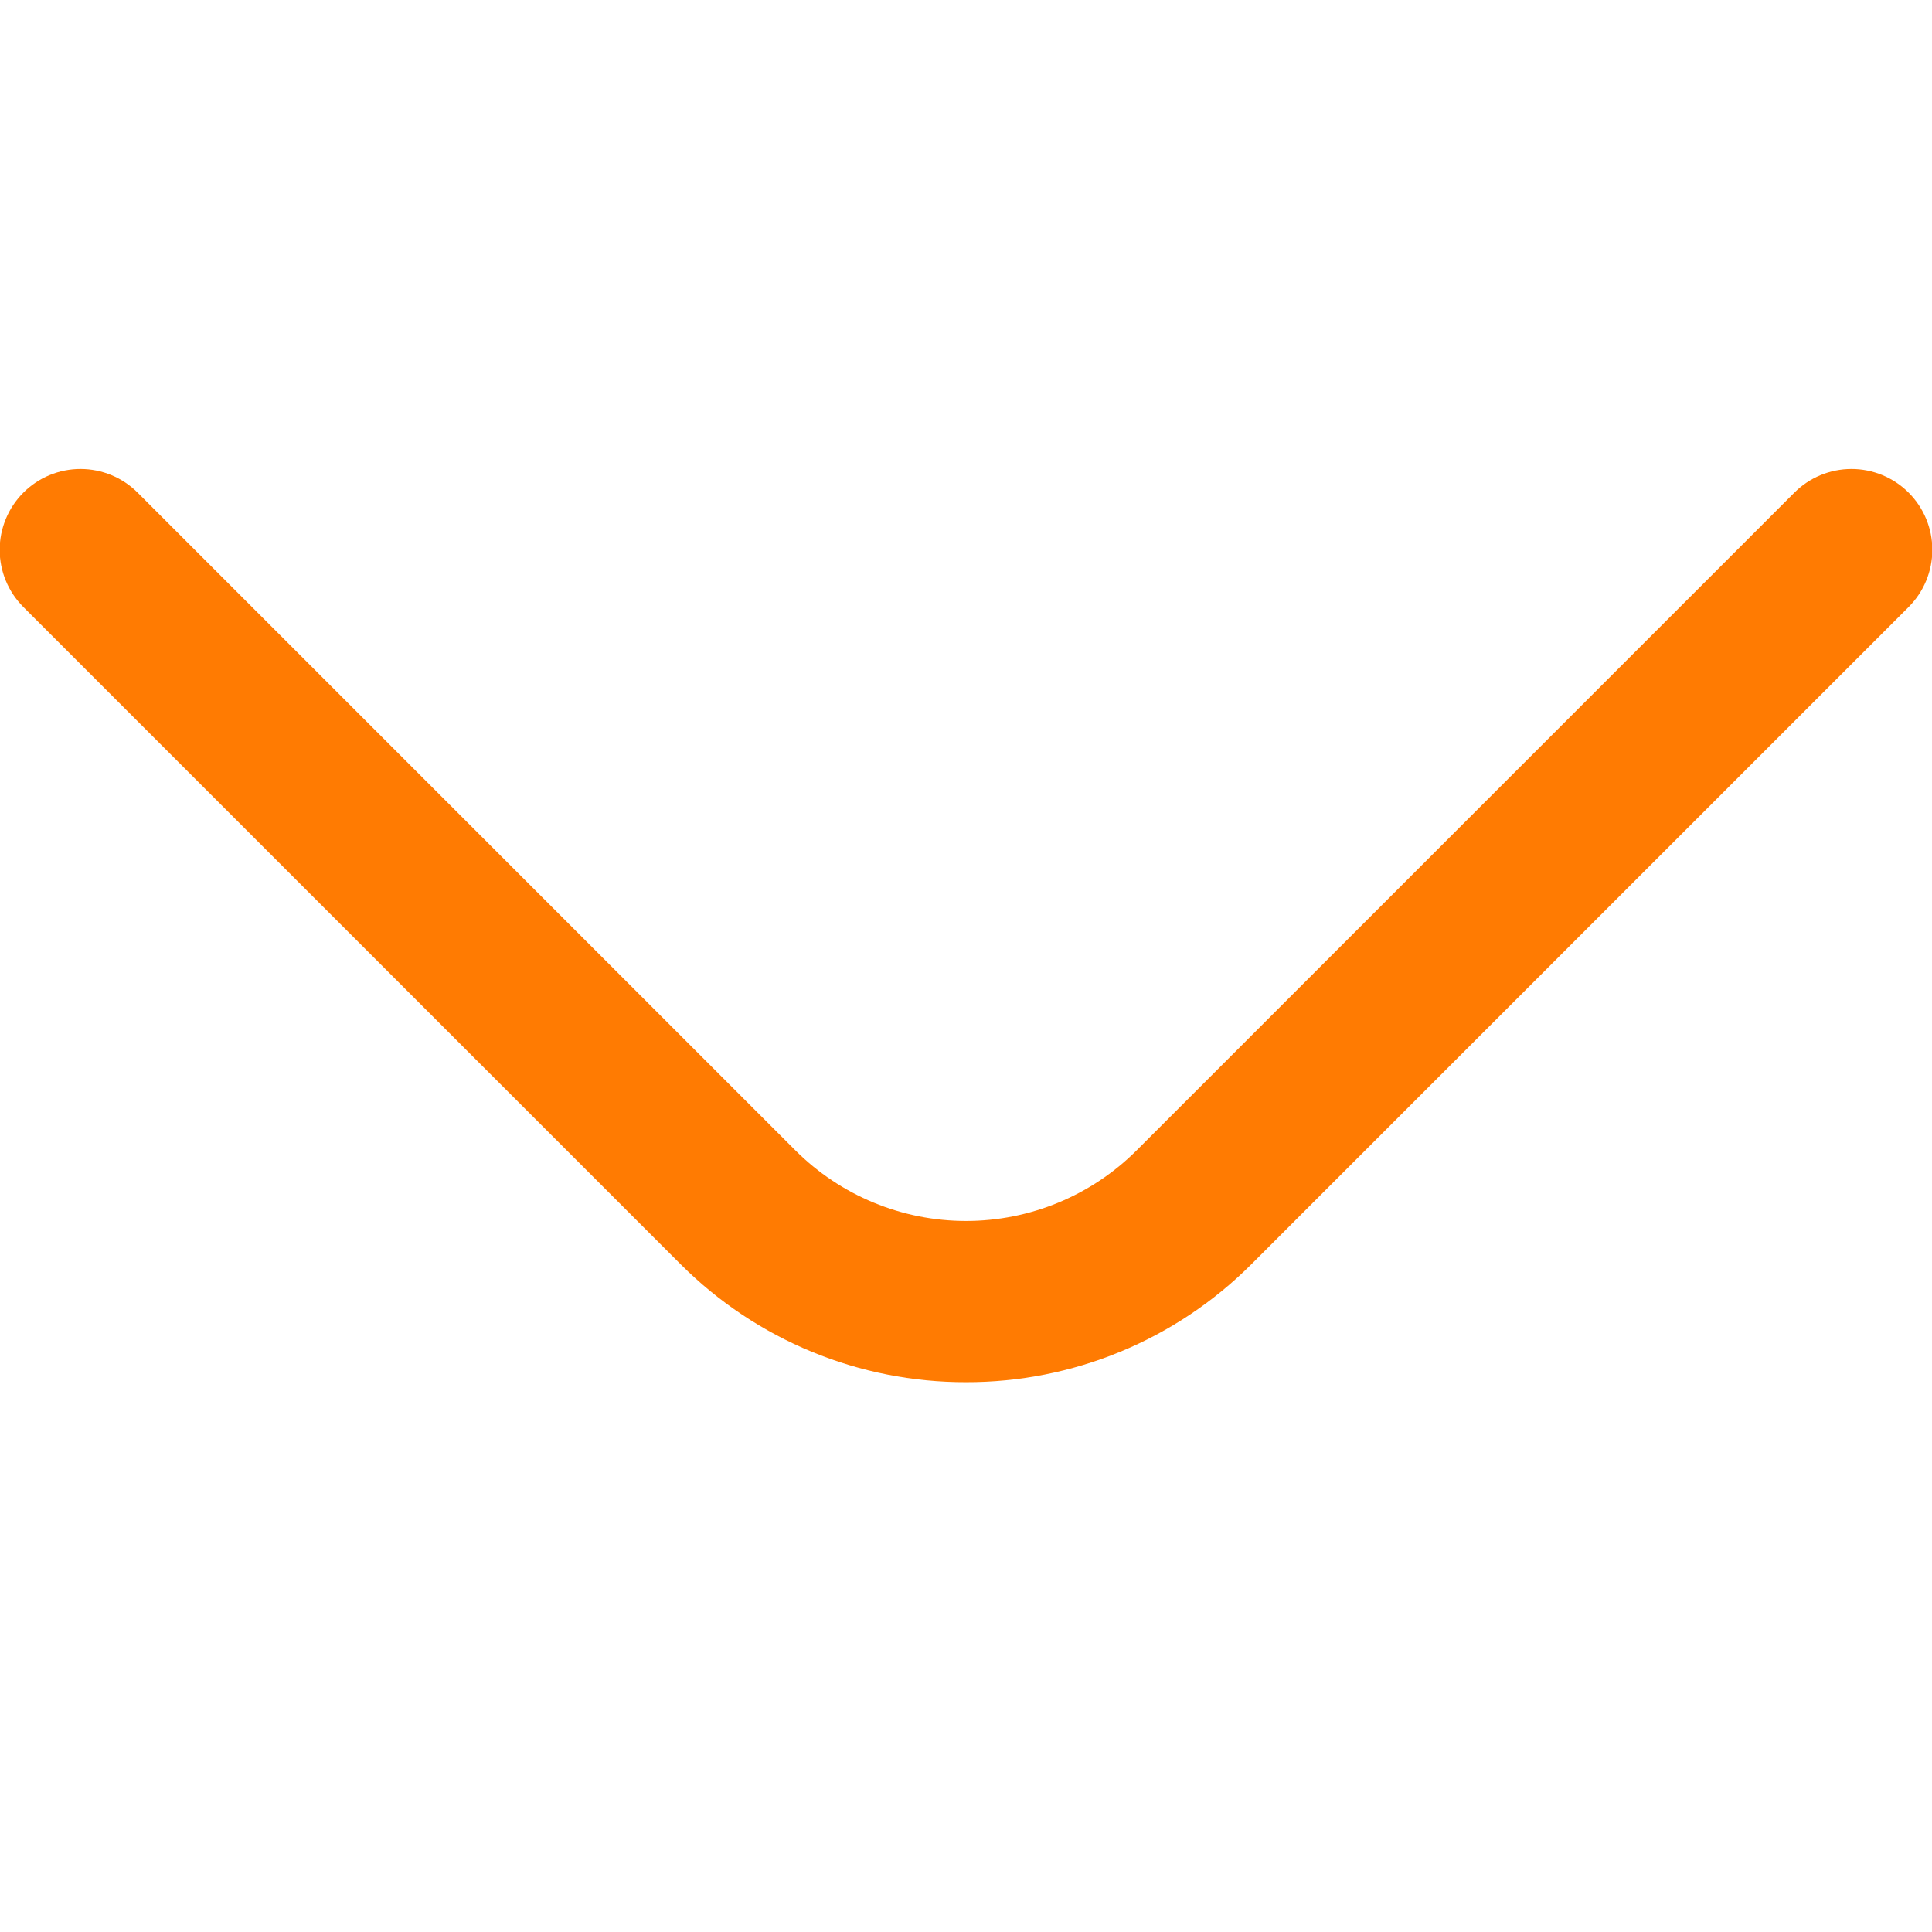 <svg width="512" height="512" viewBox="0 0 512 512" fill="none" xmlns="http://www.w3.org/2000/svg">
<g clip-path="url(#clip0_3515_2166)">
<path d="M256 366.293C241.983 366.318 228.099 363.581 215.141 358.236C202.182 352.892 190.404 345.046 180.48 335.147L6.187 160.853C2.17 156.836 -0.087 151.388 -0.087 145.707C-0.087 140.026 2.17 134.577 6.187 130.56C10.204 126.543 15.653 124.286 21.334 124.286C27.015 124.286 32.463 126.543 36.48 130.56L210.774 304.853C222.774 316.839 239.04 323.57 256 323.57C272.96 323.57 289.227 316.839 301.227 304.853L475.52 130.56C479.538 126.543 484.986 124.286 490.667 124.286C496.348 124.286 501.797 126.543 505.814 130.56C509.831 134.577 512.088 140.026 512.088 145.707C512.088 151.388 509.831 156.836 505.814 160.853L331.52 335.147C321.596 345.046 309.818 352.892 296.86 358.236C283.902 363.581 270.017 366.318 256 366.293Z" fill="#FF7B02"/>
</g>
<defs>
<clipPath id="clip0_3515_2166">
<rect width="512" height="512" fill="white"/>
</clipPath>
</defs>
</svg>
